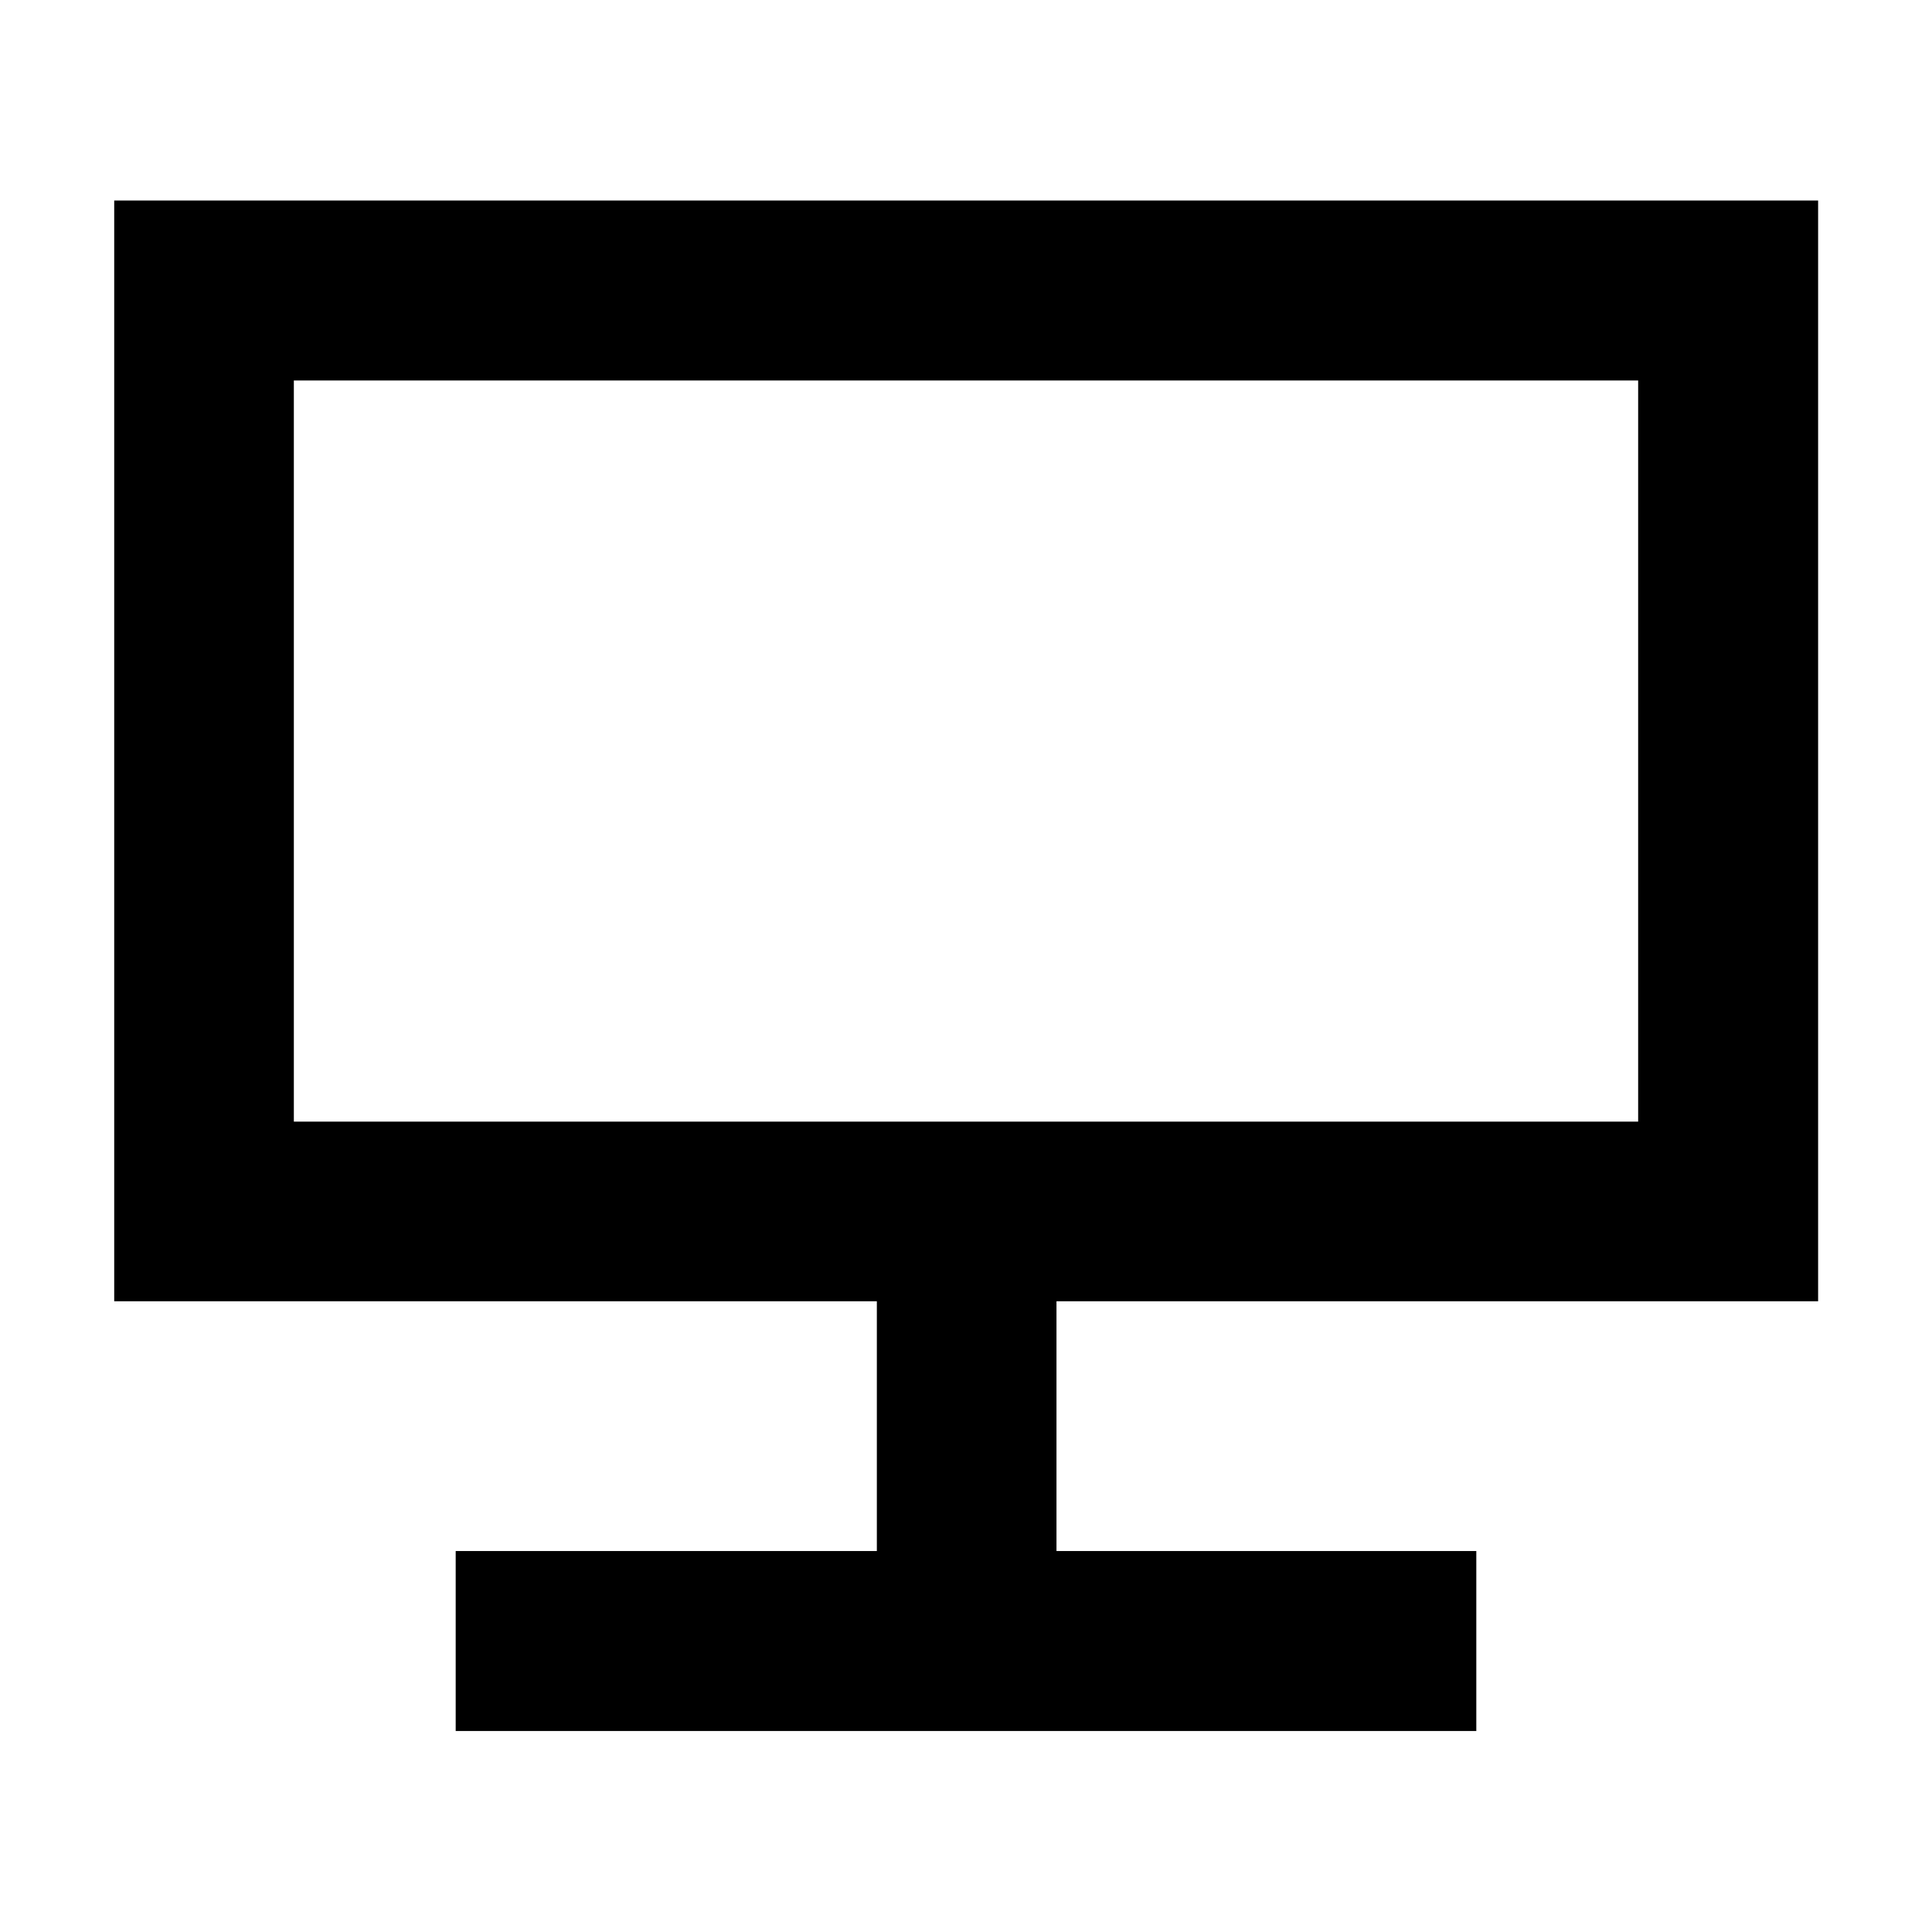 <svg xmlns="http://www.w3.org/2000/svg" height="40" viewBox="0 -960 960 960" width="40"><path d="M226.43-99.88v-89.42H435.7v-124.11H56.75v-546.95h846.66v546.95H524.96v124.11h208.61v89.42H226.43Zm-80.42-302.79h667.98v-368.27H146.01v368.27Zm0 0v-368.27 368.27Z"/></svg>